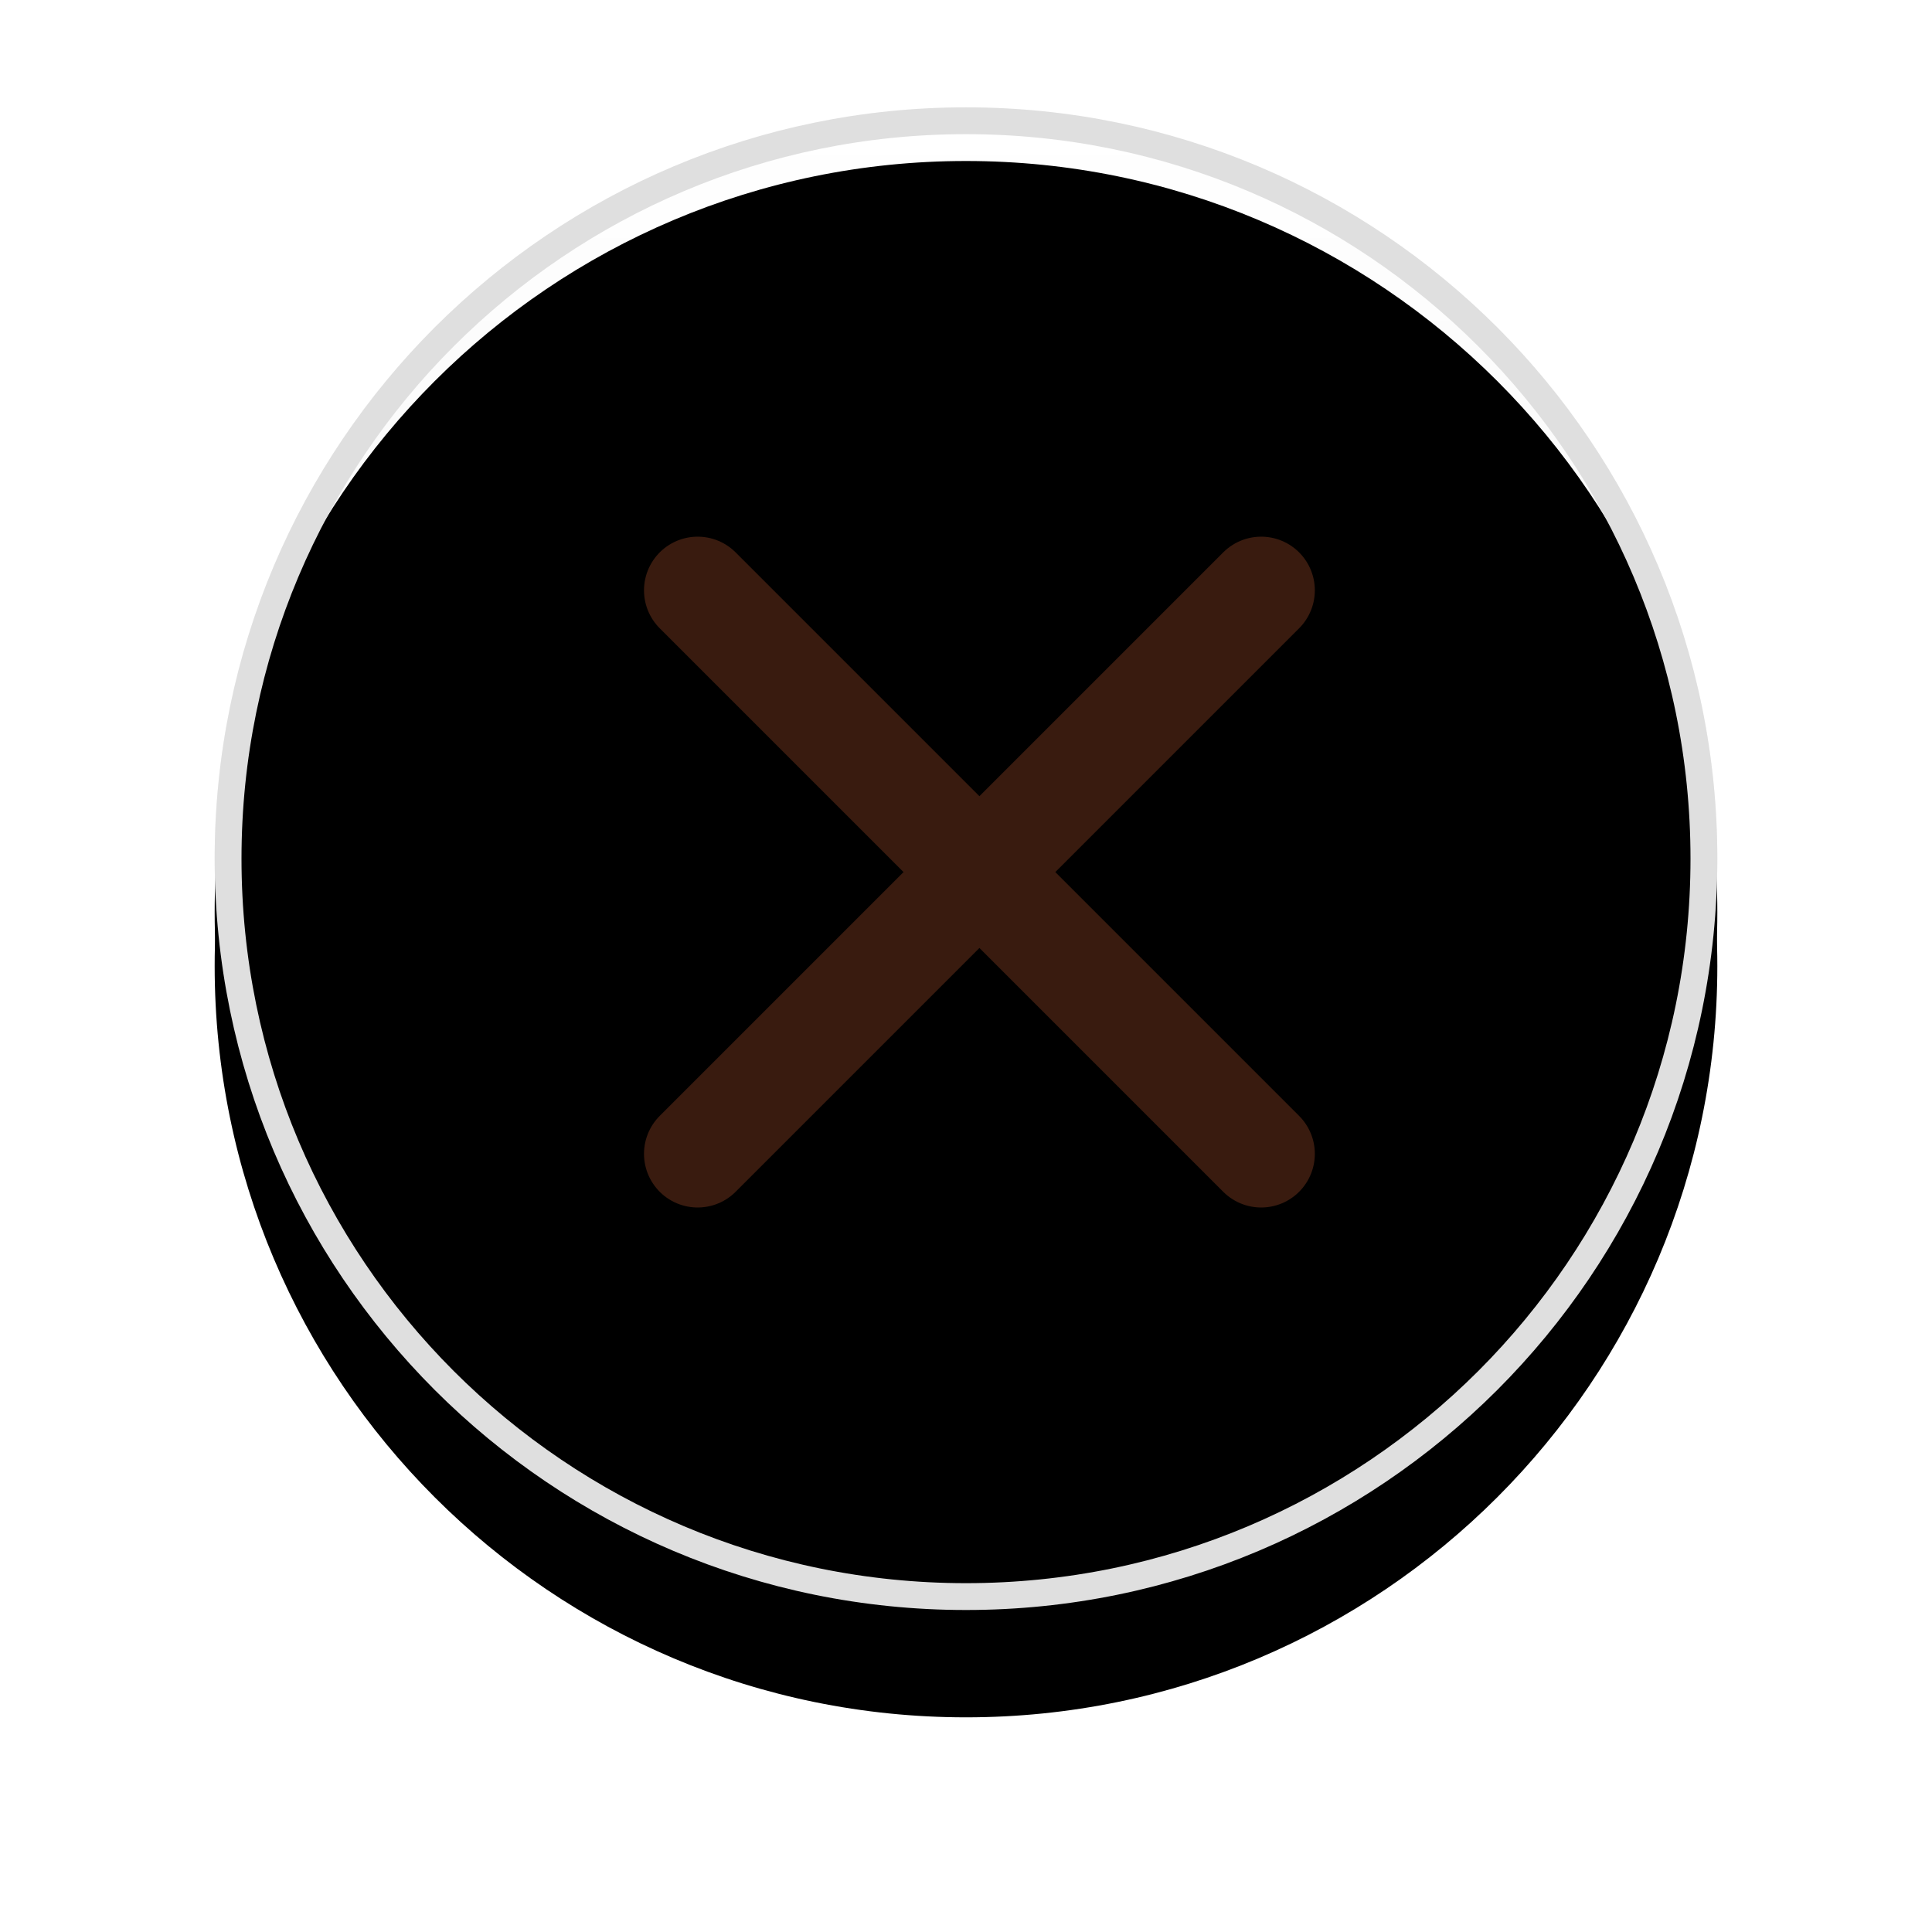 <?xml version="1.0" encoding="UTF-8"?>
<svg width="36px" height="36px" viewBox="0 0 36 36" version="1.1" xmlns="http://www.w3.org/2000/svg" xmlns:xlink="http://www.w3.org/1999/xlink">
    <defs>
        <linearGradient x1="50%" y1="0%" x2="50%" y2="100%" id="linearGradient-1">
            <stop stop-color="#FFFFFF" offset="0%"></stop>
            <stop stop-color="#EDEDED" offset="100%"></stop>
        </linearGradient>
        <path d="M14,0 C21.732,-3.19669972e-15 28,6.268 28,14 C28,21.732 21.732,28 14,28 C6.268,28 -8.29461588e-16,21.732 0,14 C-2.72325209e-15,6.268 6.268,-3.56013962e-16 14,0 Z" id="path-2"></path>
        <filter x="-25.0%" y="-17.9%" width="150.0%" height="150.0%" filterUnits="objectBoundingBox" id="filter-3">
            <feOffset dx="0" dy="2" in="SourceAlpha" result="shadowOffsetOuter1"></feOffset>
            <feGaussianBlur stdDeviation="2" in="shadowOffsetOuter1" result="shadowBlurOuter1"></feGaussianBlur>
            <feComposite in="shadowBlurOuter1" in2="SourceAlpha" operator="out" result="shadowBlurOuter1"></feComposite>
            <feColorMatrix values="0 0 0 0 0.942   0 0 0 0 0.942   0 0 0 0 0.942  0 0 0 1 0" type="matrix" in="shadowBlurOuter1"></feColorMatrix>
        </filter>
        <filter x="-16.1%" y="-8.9%" width="132.1%" height="132.1%" filterUnits="objectBoundingBox" id="filter-4">
            <feOffset dx="0" dy="1" in="SourceAlpha" result="shadowOffsetInner1"></feOffset>
            <feComposite in="shadowOffsetInner1" in2="SourceAlpha" operator="arithmetic" k2="-1" k3="1" result="shadowInnerInner1"></feComposite>
            <feColorMatrix values="0 0 0 0 1   0 0 0 0 1   0 0 0 0 1  0 0 0 1 0" type="matrix" in="shadowInnerInner1"></feColorMatrix>
        </filter>
    </defs>
    <g id="页面-1" stroke="none" stroke-width="1" fill="none" fill-rule="evenodd">
        <g id="设置2" transform="translate(-971, -192)">
            <g id="编组-2" transform="translate(975, 194)">
                <g id="矩形">
                    <use fill="black" fill-opacity="1" filter="url(#filter-3)" xlink:href="#path-2"></use>
                    <use fill="url(#linearGradient-1)" fill-rule="evenodd" xlink:href="#path-2"></use>
                    <use fill="black" fill-opacity="1" filter="url(#filter-4)" xlink:href="#path-2"></use>
                    <path stroke="#DFDFDF" stroke-width="0.5" d="M14,0.25 C17.797,0.25 21.234,1.789 23.723,4.277 C26.211,6.766 27.75,10.203 27.75,14 C27.75,17.797 26.211,21.234 23.723,23.723 C21.234,26.211 17.797,27.75 14,27.75 C10.203,27.75 6.766,26.211 4.277,23.723 C1.789,21.234 0.25,17.797 0.25,14 C0.25,10.203 1.789,6.766 4.277,4.277 C6.766,1.789 10.203,0.25 14,0.25 Z" stroke-linejoin="square"></path>
                </g>
                <line x1="9" y1="9" x2="19.5" y2="19.5" id="路径-9" stroke="#391B0F" stroke-width="2" stroke-linecap="round"></line>
                <line x1="9" y1="9" x2="19.5" y2="19.5" id="路径-9备份" stroke="#391B0F" stroke-width="2" stroke-linecap="round" transform="translate(14.25, 14.25) scale(-1, 1) translate(-14.25, -14.25) "></line>
            </g>
        </g>
    </g>
</svg>